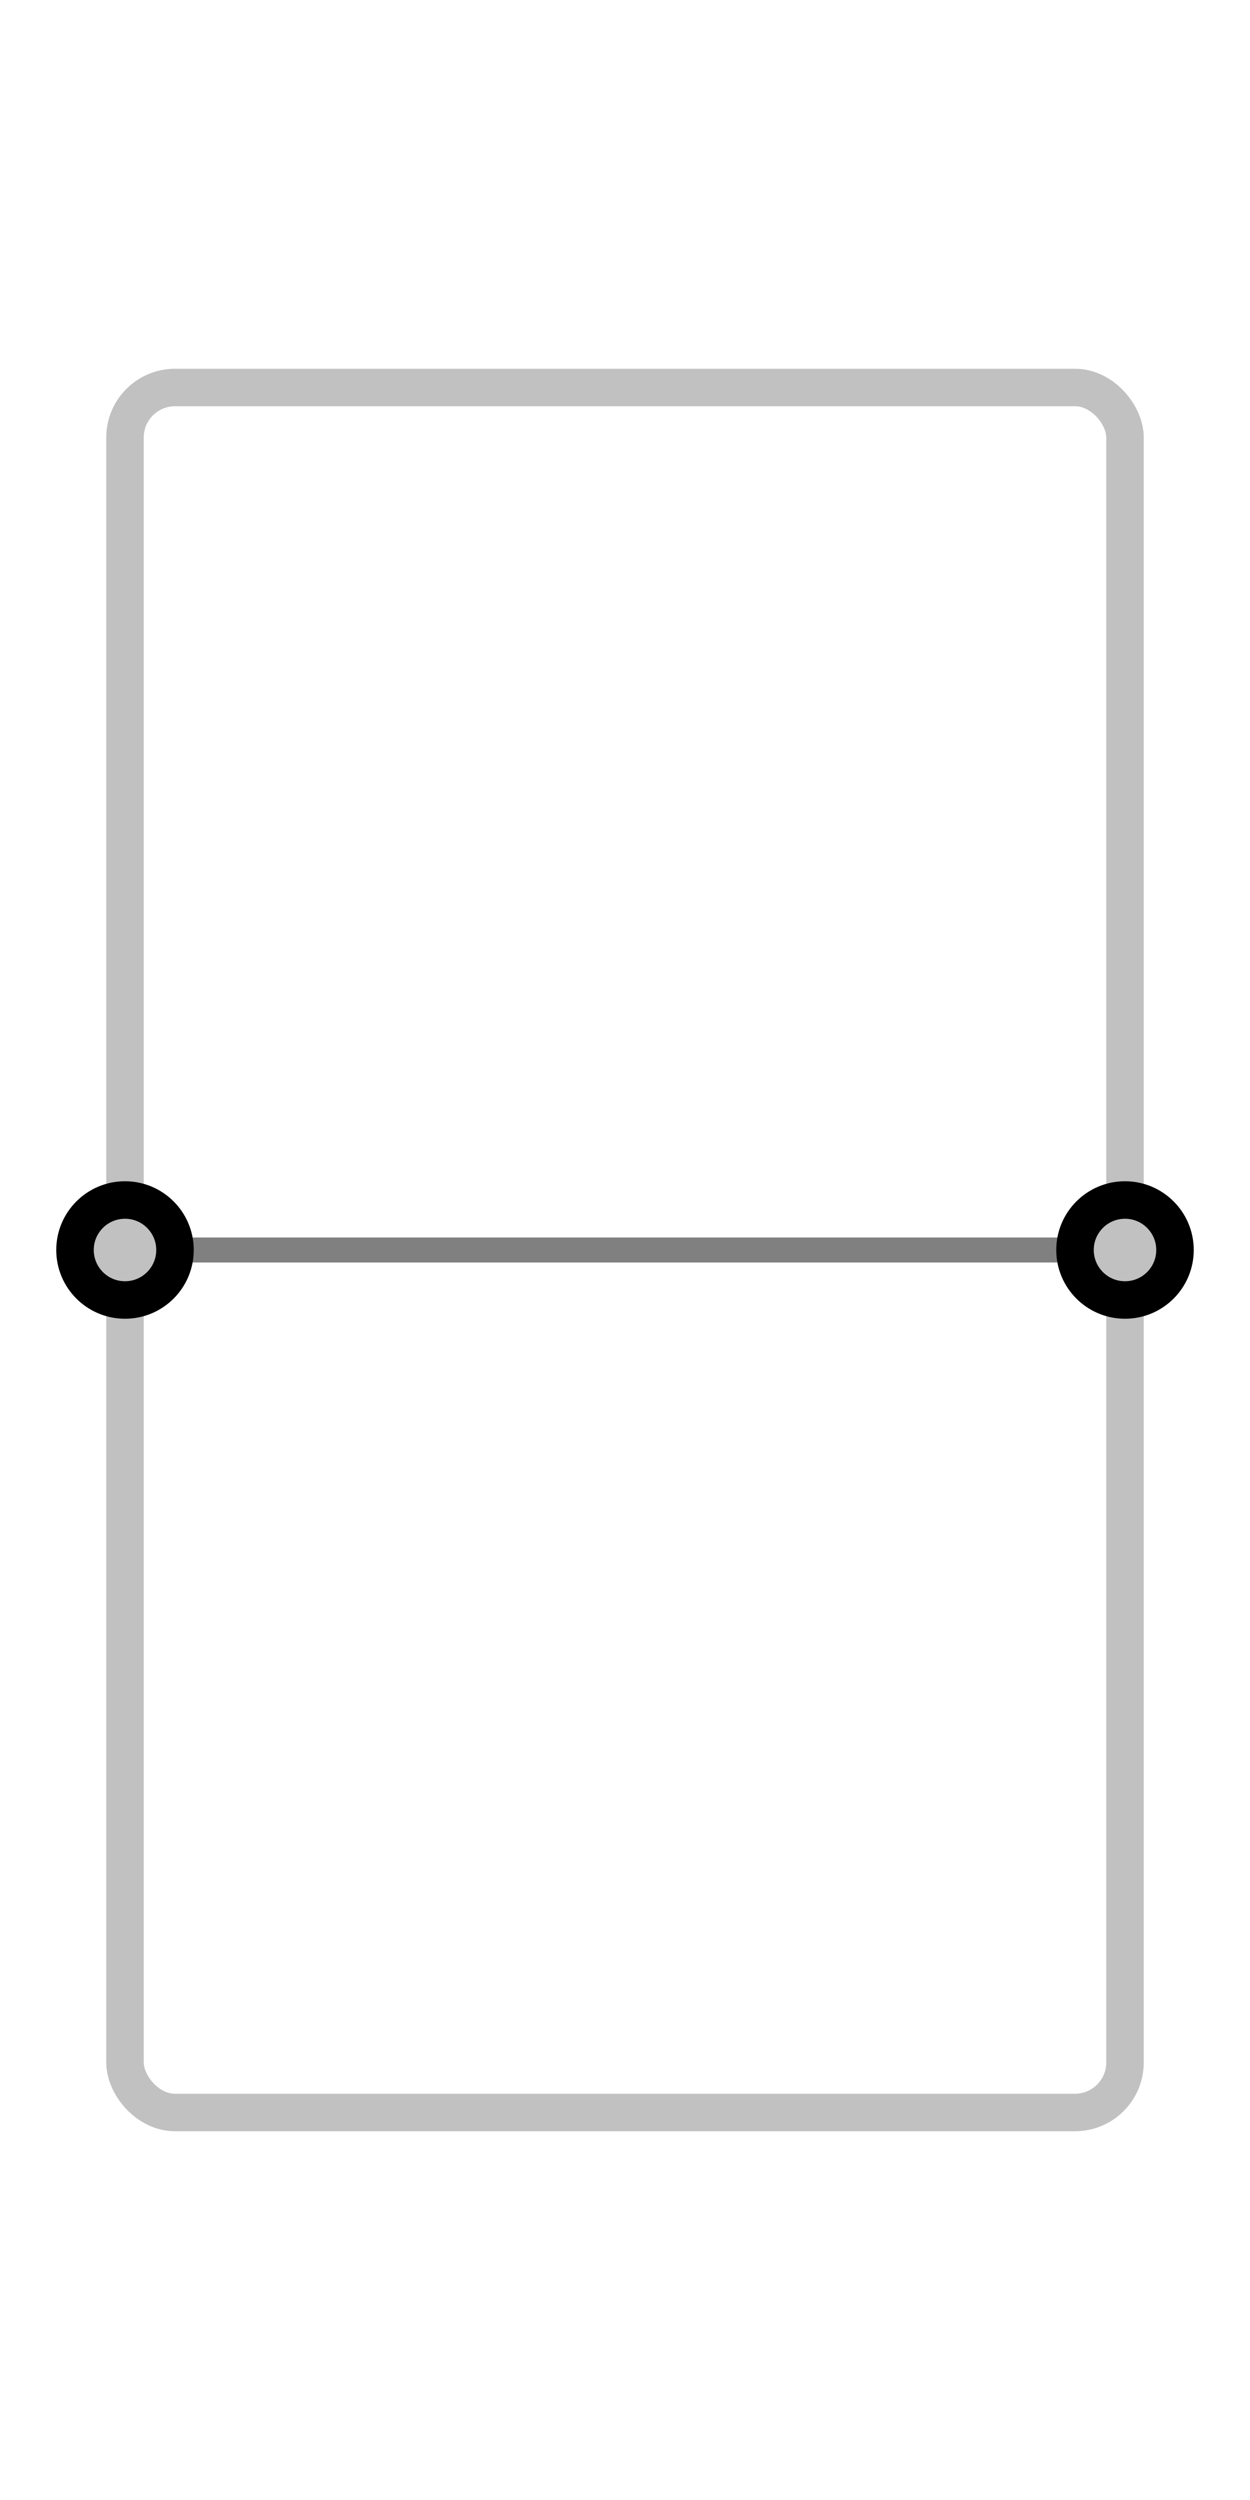 <svg
  viewBox="0 0 100 150"
  width="10px"
  height="20px"
  xmlns="http://www.w3.org/2000/svg"
  id="ticker-background"
>
  <rect
    x="10"
    y="6"
    width="80"
    height="138"
    stroke="rgb(193, 193, 193)"
    stroke-width="3"
    rx="4"
    fill="transparent"
  />
  <rect x="15" y="74" width="70" height="2" fill="rgb(128, 128, 128)" />
  <circle
    cx="10"
    cy="75"
    r="4"
    fill="rgb(193, 193, 193)"
    stroke="black"
    stroke-width="3"
  />
  <circle
    cx="90"
    cy="75"
    r="4"
    fill="rgb(193, 193, 193)"
    stroke="black"
    stroke-width="3"
  />
</svg>